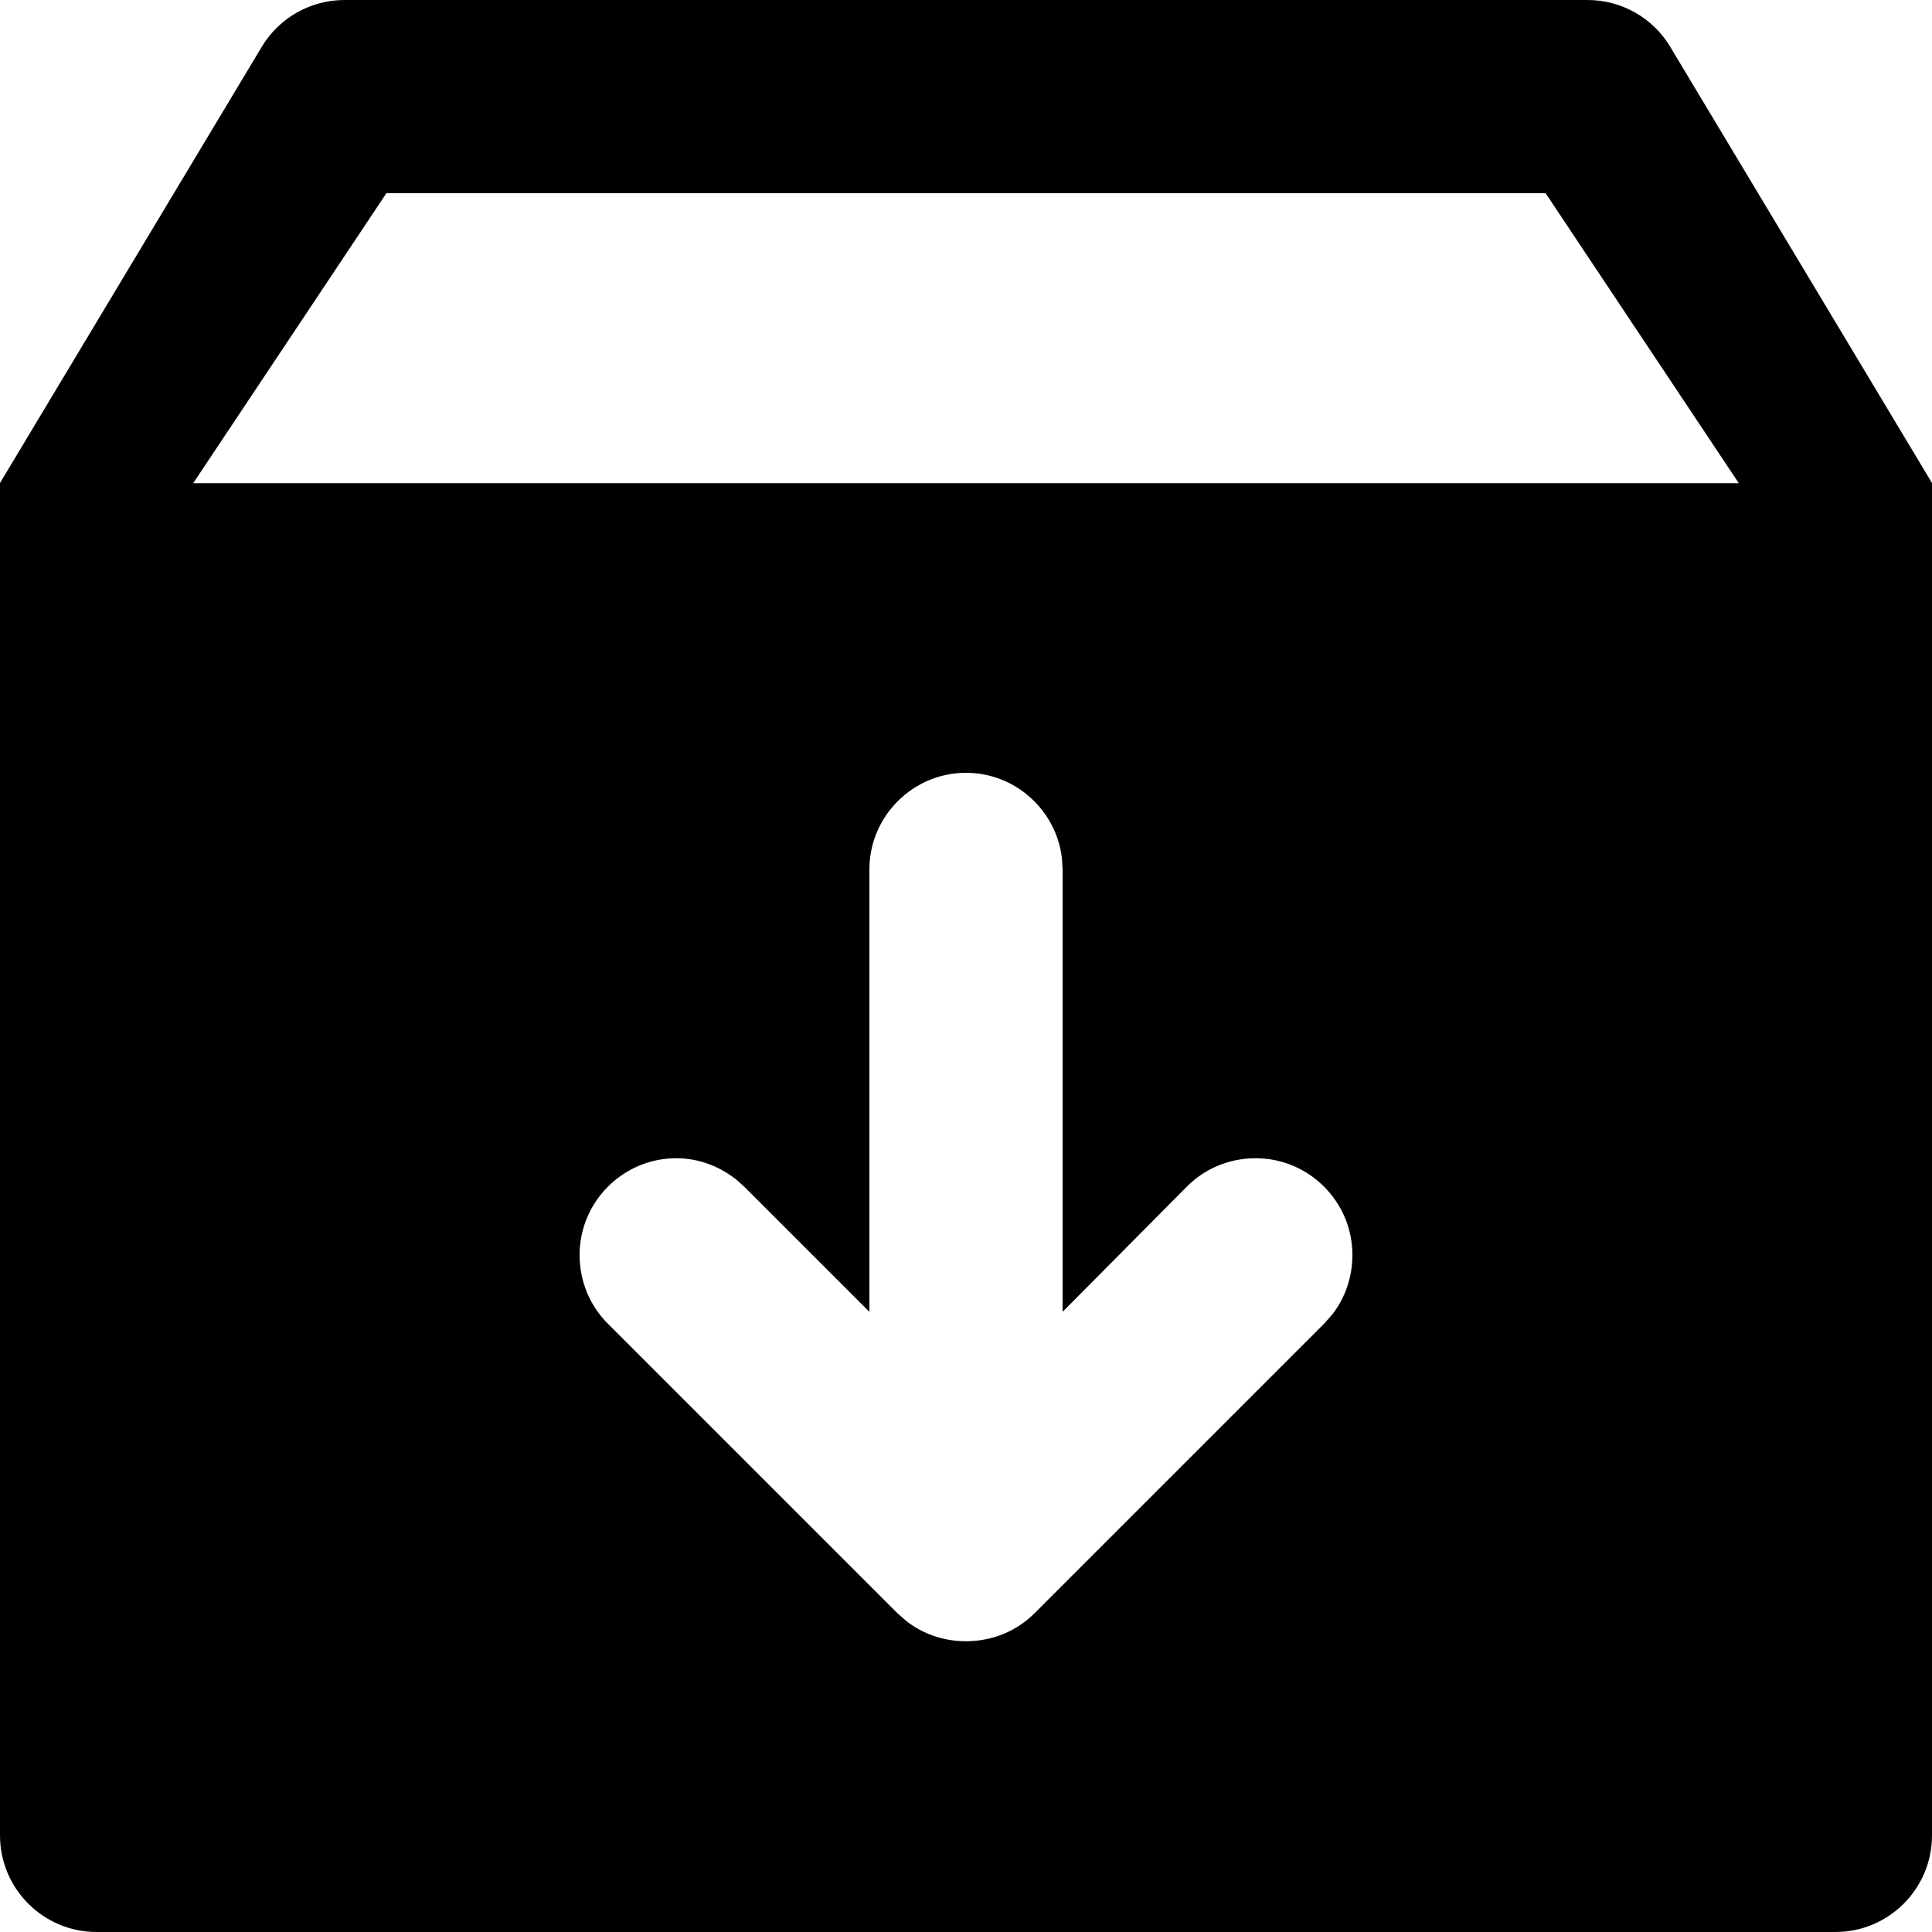 <?xml version="1.0" encoding="UTF-8"?>
<svg viewBox="0 0 20 20" version="1.1" xmlns="http://www.w3.org/2000/svg" xmlns:xlink="http://www.w3.org/1999/xlink">
    <title>Archive</title>
    <g stroke="none" stroke-width="1" fill="none" fill-rule="evenodd">
        <path d="M16.434,0 C16.785,2.73772263e-15 17.111,0.184 17.291,0.486 L20,5 L20,19 C20,19.552 19.552,20 19,20 L1,20 C0.448,20 6.76353751e-17,19.552 0,19 L0,5 L2.709,0.486 C2.889,0.184 3.215,-1.57518666e-16 3.566,0 L16.434,0 Z M10,8 C9.45,8 9,8.45 9,9 L9,9 L9,13.58 L7.71,12.29 L7.629,12.217 C7.458,12.078 7.24,11.99 7,11.99 C6.45,11.99 6,12.44 6,12.99 C6,13.27 6.11,13.52 6.29,13.7 L6.29,13.7 L9.29,16.7 L9.386,16.784 C9.554,16.914 9.767,16.99 10,16.99 C10.28,16.99 10.53,16.88 10.71,16.7 L10.71,16.7 L13.71,13.7 L13.794,13.604 C13.924,13.436 14,13.223 14,12.99 C14,12.44 13.55,11.99 13,11.99 C12.72,11.99 12.47,12.1 12.29,12.28 L12.29,12.28 L11,13.58 L11,9 L10.993,8.884 C10.935,8.388 10.511,8 10,8 Z M16,2 L4,2 L2,5.002 L18,5.002 L16,2 Z" id="Combined-Shape" fill="#000000"></path>
    </g>
</svg>

